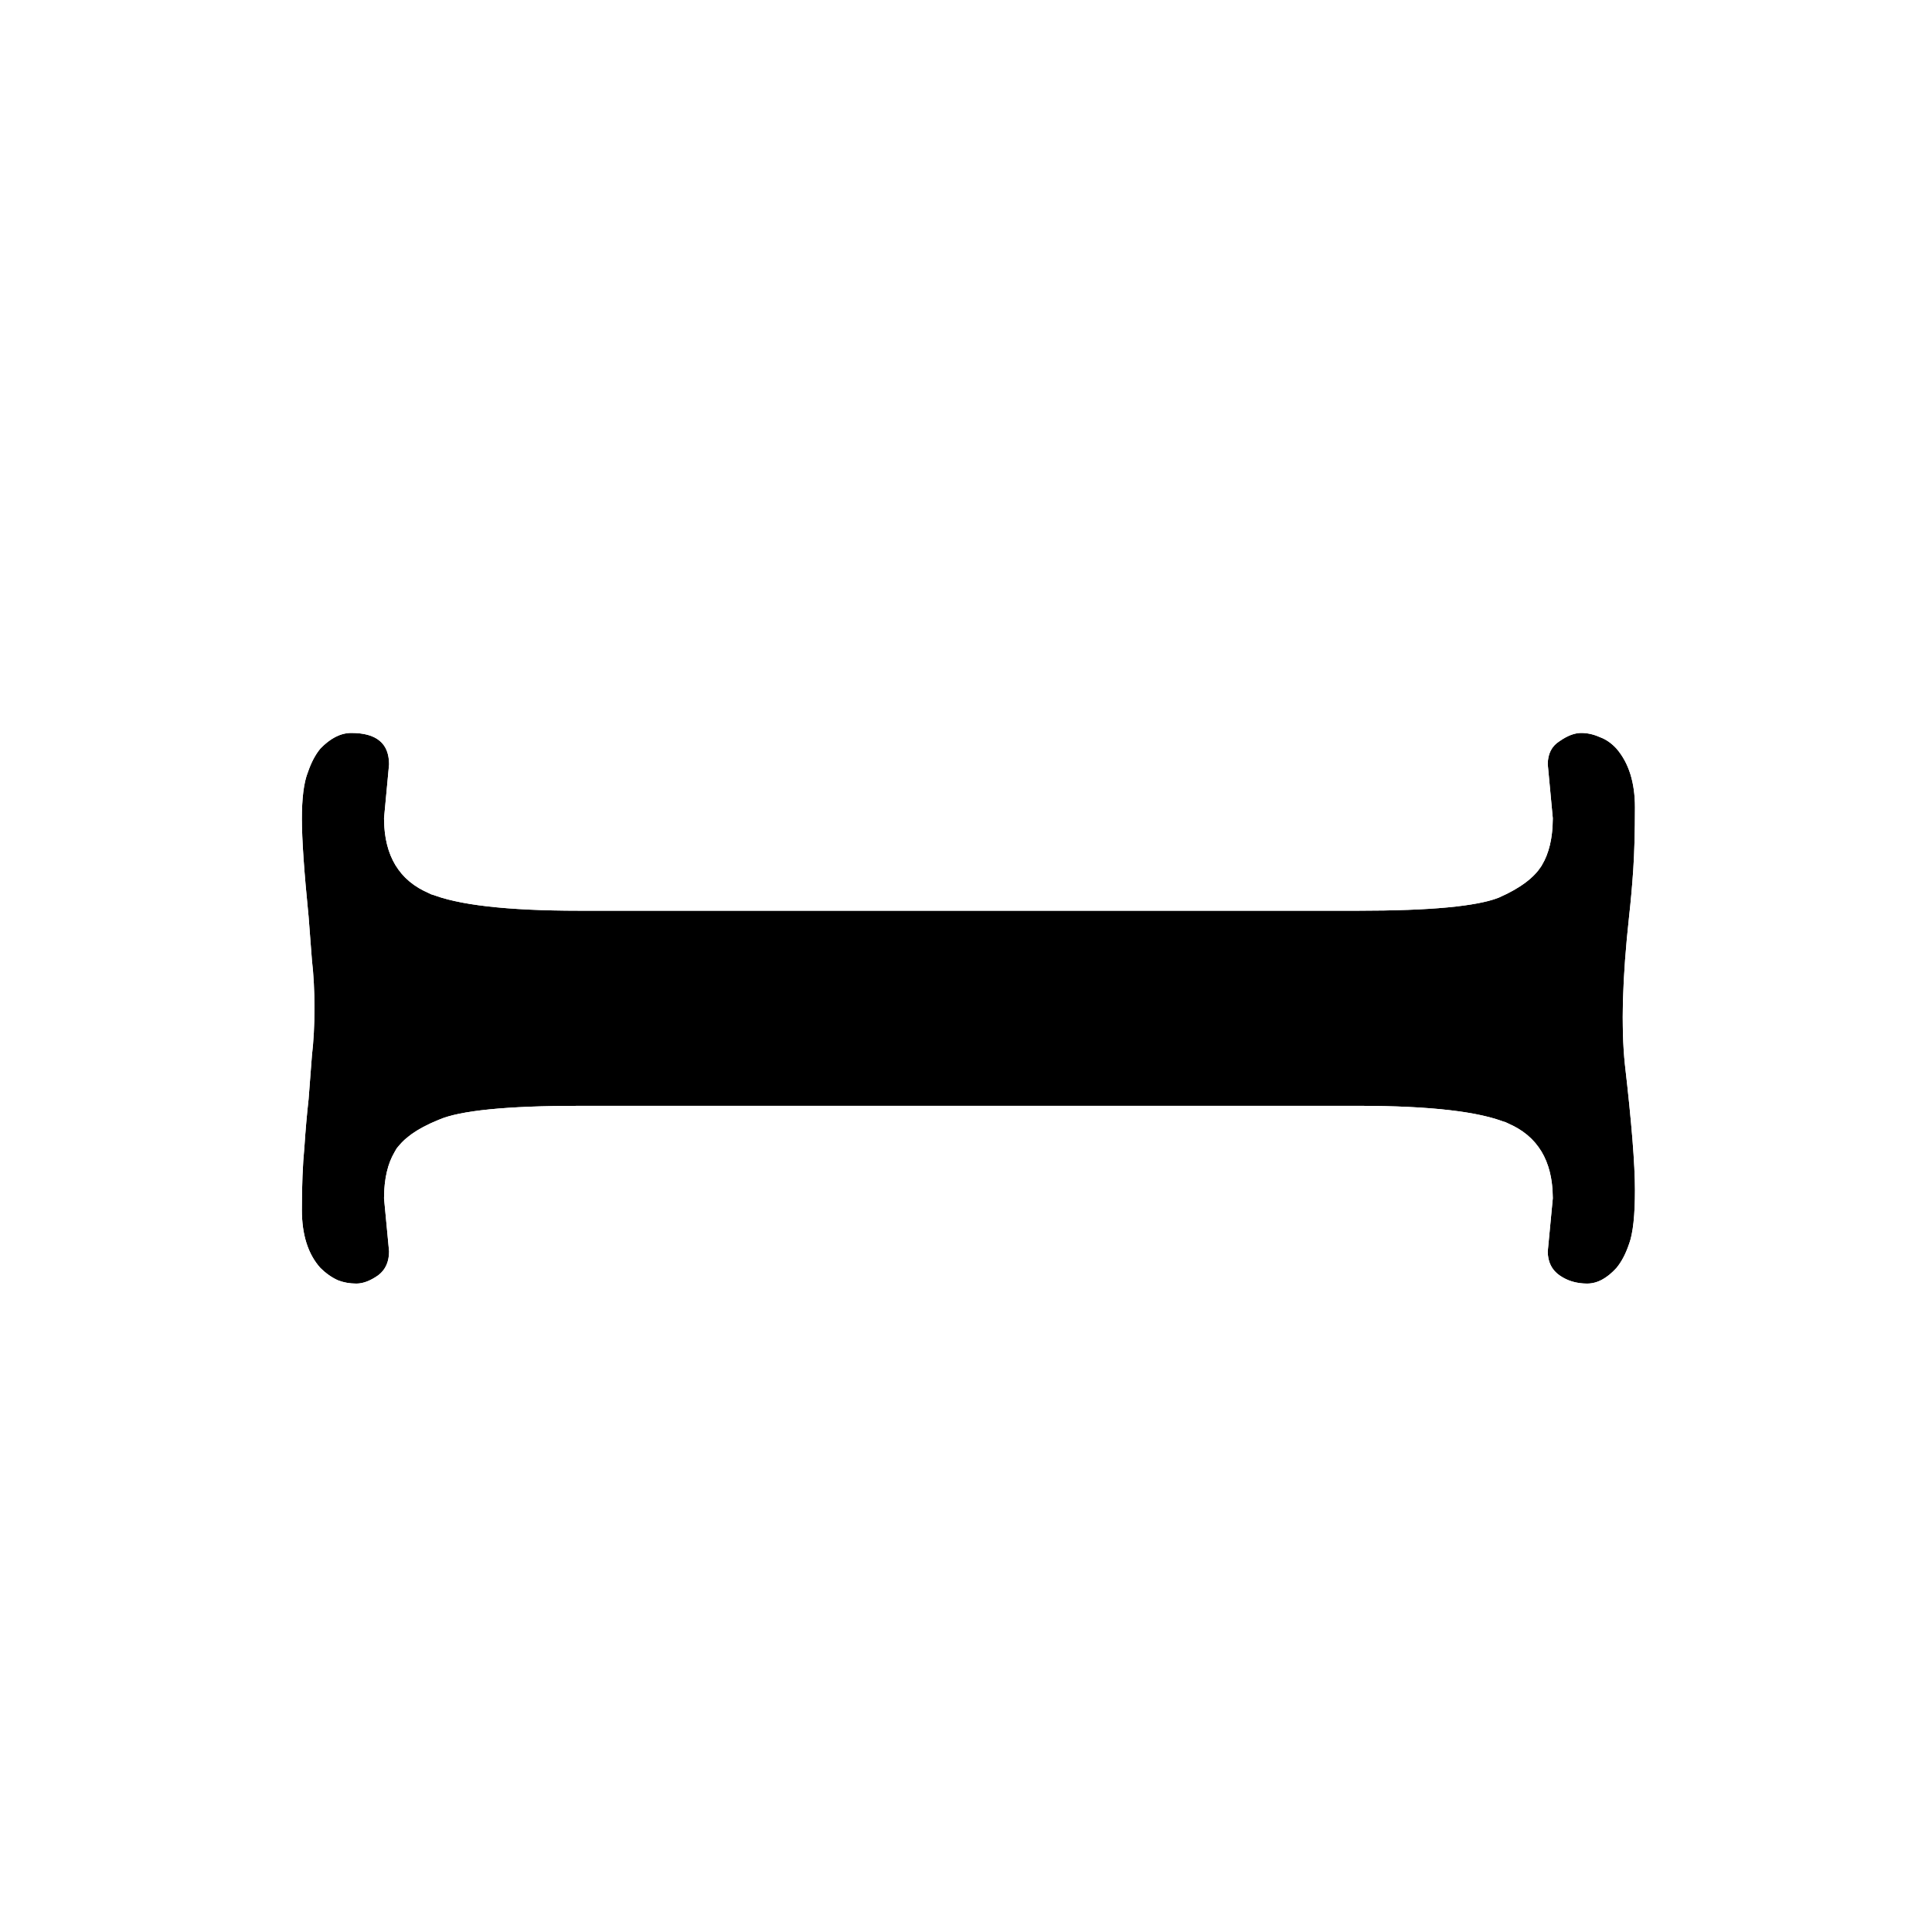 <svg width="256" height="256" viewBox="0 0 256 256" fill="none" xmlns="http://www.w3.org/2000/svg">
<g filter="url(#filter0_d_2934_592)">
<path d="M205.753 103.284L205.086 96.163C205.086 94.775 205.605 93.753 206.641 93.096C207.678 92.365 208.641 92 209.53 92C210.345 92 211.159 92.183 211.974 92.548C212.789 92.84 213.529 93.351 214.196 94.081C215.825 95.98 216.64 98.573 216.64 101.859C216.64 105.073 216.566 107.812 216.418 110.076C216.27 112.267 216.085 114.348 215.862 116.32C214.974 124.427 214.788 130.963 215.307 135.929C216.196 143.598 216.64 149.148 216.64 152.581C216.64 155.94 216.381 158.314 215.862 159.702C215.418 161.016 214.862 162.075 214.196 162.879C212.937 164.266 211.641 164.96 210.308 164.96C208.9 164.96 207.678 164.595 206.641 163.865C205.605 163.134 205.086 162.075 205.086 160.688L205.753 153.676C205.753 148.71 203.753 145.387 199.754 143.707C196.125 142.174 189.533 141.407 179.979 141.407H76.772C67.144 141.407 60.923 142.028 58.108 143.269C55.22 144.438 53.294 145.825 52.331 147.432C51.369 149.039 50.887 151.12 50.887 153.676L51.554 160.688C51.554 162.075 51.072 163.134 50.11 163.865C49.073 164.595 48.11 164.96 47.221 164.96C46.332 164.96 45.518 164.814 44.777 164.522C43.962 164.157 43.185 163.609 42.444 162.879C40.815 161.053 40 158.497 40 155.21C40 151.924 40.111 149.148 40.333 146.884C40.481 144.62 40.667 142.502 40.889 140.53L41.333 134.724C41.555 132.825 41.666 130.744 41.666 128.48C41.666 126.143 41.555 124.025 41.333 122.126L40.889 116.32C40.296 110.404 40 106.095 40 103.393C40 100.618 40.259 98.573 40.778 97.258C41.222 95.944 41.778 94.885 42.444 94.081C43.777 92.694 45.147 92 46.555 92C49.887 92 51.554 93.388 51.554 96.163L50.887 103.284C50.887 108.25 52.887 111.573 56.886 113.253C60.515 114.786 67.144 115.553 76.772 115.553H179.979C189.533 115.553 195.754 114.969 198.643 113.8C201.457 112.559 203.346 111.135 204.309 109.528C205.271 107.921 205.753 105.84 205.753 103.284Z" fill="#000000"/>
<path d="M198.686 96.163V96.462L198.714 96.759L199.35 103.554C199.318 105.153 199.005 105.922 198.825 106.227C198.812 106.246 198.686 106.412 198.317 106.691C197.878 107.022 197.193 107.437 196.171 107.895C195.575 108.117 194.073 108.474 191.212 108.743C188.375 109.009 184.649 109.153 179.979 109.153H76.772C67.109 109.153 61.682 108.331 59.378 107.357L59.371 107.355L59.365 107.352C58.462 106.973 58.088 106.562 57.871 106.201C57.631 105.802 57.324 105.019 57.29 103.551L57.926 96.759L57.954 96.462V96.163C57.954 93.449 57.083 90.357 54.399 88.123C51.94 86.075 48.951 85.6 46.555 85.6C42.841 85.6 39.912 87.479 37.829 89.647L37.667 89.816L37.519 89.995C36.248 91.526 35.376 93.292 34.761 95.074C33.835 97.523 33.6 100.502 33.6 103.393C33.6 106.426 33.923 110.981 34.513 116.883L34.952 122.615L34.962 122.742L34.977 122.87C35.164 124.475 35.266 126.339 35.266 128.48C35.266 130.539 35.165 132.369 34.977 133.981L34.962 134.108L34.952 134.236L34.516 139.929C34.29 141.95 34.103 144.096 33.954 146.365C33.711 148.883 33.6 151.845 33.6 155.21C33.6 159.522 34.679 163.789 37.669 167.14L37.805 167.292L37.95 167.436C39.147 168.615 40.543 169.638 42.159 170.362L42.293 170.422L42.429 170.475C43.999 171.095 45.622 171.36 47.221 171.36C49.884 171.36 52.123 170.275 53.795 169.097L53.887 169.032L53.977 168.964C56.786 166.833 57.954 163.74 57.954 160.688V160.384L57.925 160.082L57.29 153.402C57.322 151.837 57.623 151.068 57.804 150.751C57.835 150.715 57.955 150.584 58.239 150.379C58.68 150.061 59.401 149.65 60.508 149.202L60.601 149.165L60.691 149.125C61.125 148.933 62.537 148.539 65.521 148.241C68.34 147.96 72.07 147.807 76.772 147.807H179.979C189.56 147.807 194.955 148.628 197.262 149.603L197.269 149.605L197.275 149.608C198.178 149.987 198.552 150.398 198.769 150.759C199.009 151.158 199.316 151.94 199.35 153.405L198.715 160.082L198.686 160.384V160.688C198.686 163.928 200.038 167.042 202.956 169.097C205.189 170.67 207.732 171.36 210.308 171.36C214.082 171.36 216.97 169.346 218.936 167.179L219.031 167.074L219.121 166.965C220.403 165.42 221.28 163.634 221.896 161.836C222.821 159.286 223.04 155.935 223.04 152.581C223.04 148.755 222.557 142.901 221.669 135.231C221.222 130.916 221.36 124.903 222.223 117.03C222.456 114.956 222.65 112.781 222.803 110.507L222.804 110.493C222.964 108.047 223.04 105.16 223.04 101.859C223.04 97.531 221.955 93.296 219.053 89.914L218.989 89.839L218.923 89.767C217.708 88.435 216.197 87.314 214.377 86.613C212.877 85.972 211.248 85.6 209.53 85.6C206.928 85.6 204.73 86.636 203.071 87.783C200.017 89.79 198.686 92.97 198.686 96.163Z" stroke="#FFFFFF" stroke-width="12.8"/>
</g>
<defs>
<filter id="filter0_d_2934_592" x="14.4" y="71.52" width="227.84" height="124.16" filterUnits="userSpaceOnUse" color-interpolation-filters="sRGB">
<feFlood flood-opacity="0" result="BackgroundImageFix"/>
<feColorMatrix in="SourceAlpha" type="matrix" values="0 0 0 0 0 0 0 0 0 0 0 0 0 0 0 0 0 0 127 0" result="hardAlpha"/>
<feOffset dy="5.12"/>
<feGaussianBlur stdDeviation="6.4"/>
<feColorMatrix type="matrix" values="0 0 0 0 0 0 0 0 0 0 0 0 0 0 0 0 0 0 0.25 0"/>
<feBlend mode="normal" in2="BackgroundImageFix" result="effect1_dropShadow_2934_592"/>
<feBlend mode="normal" in="SourceGraphic" in2="effect1_dropShadow_2934_592" result="shape"/>
</filter>
</defs>
</svg>
